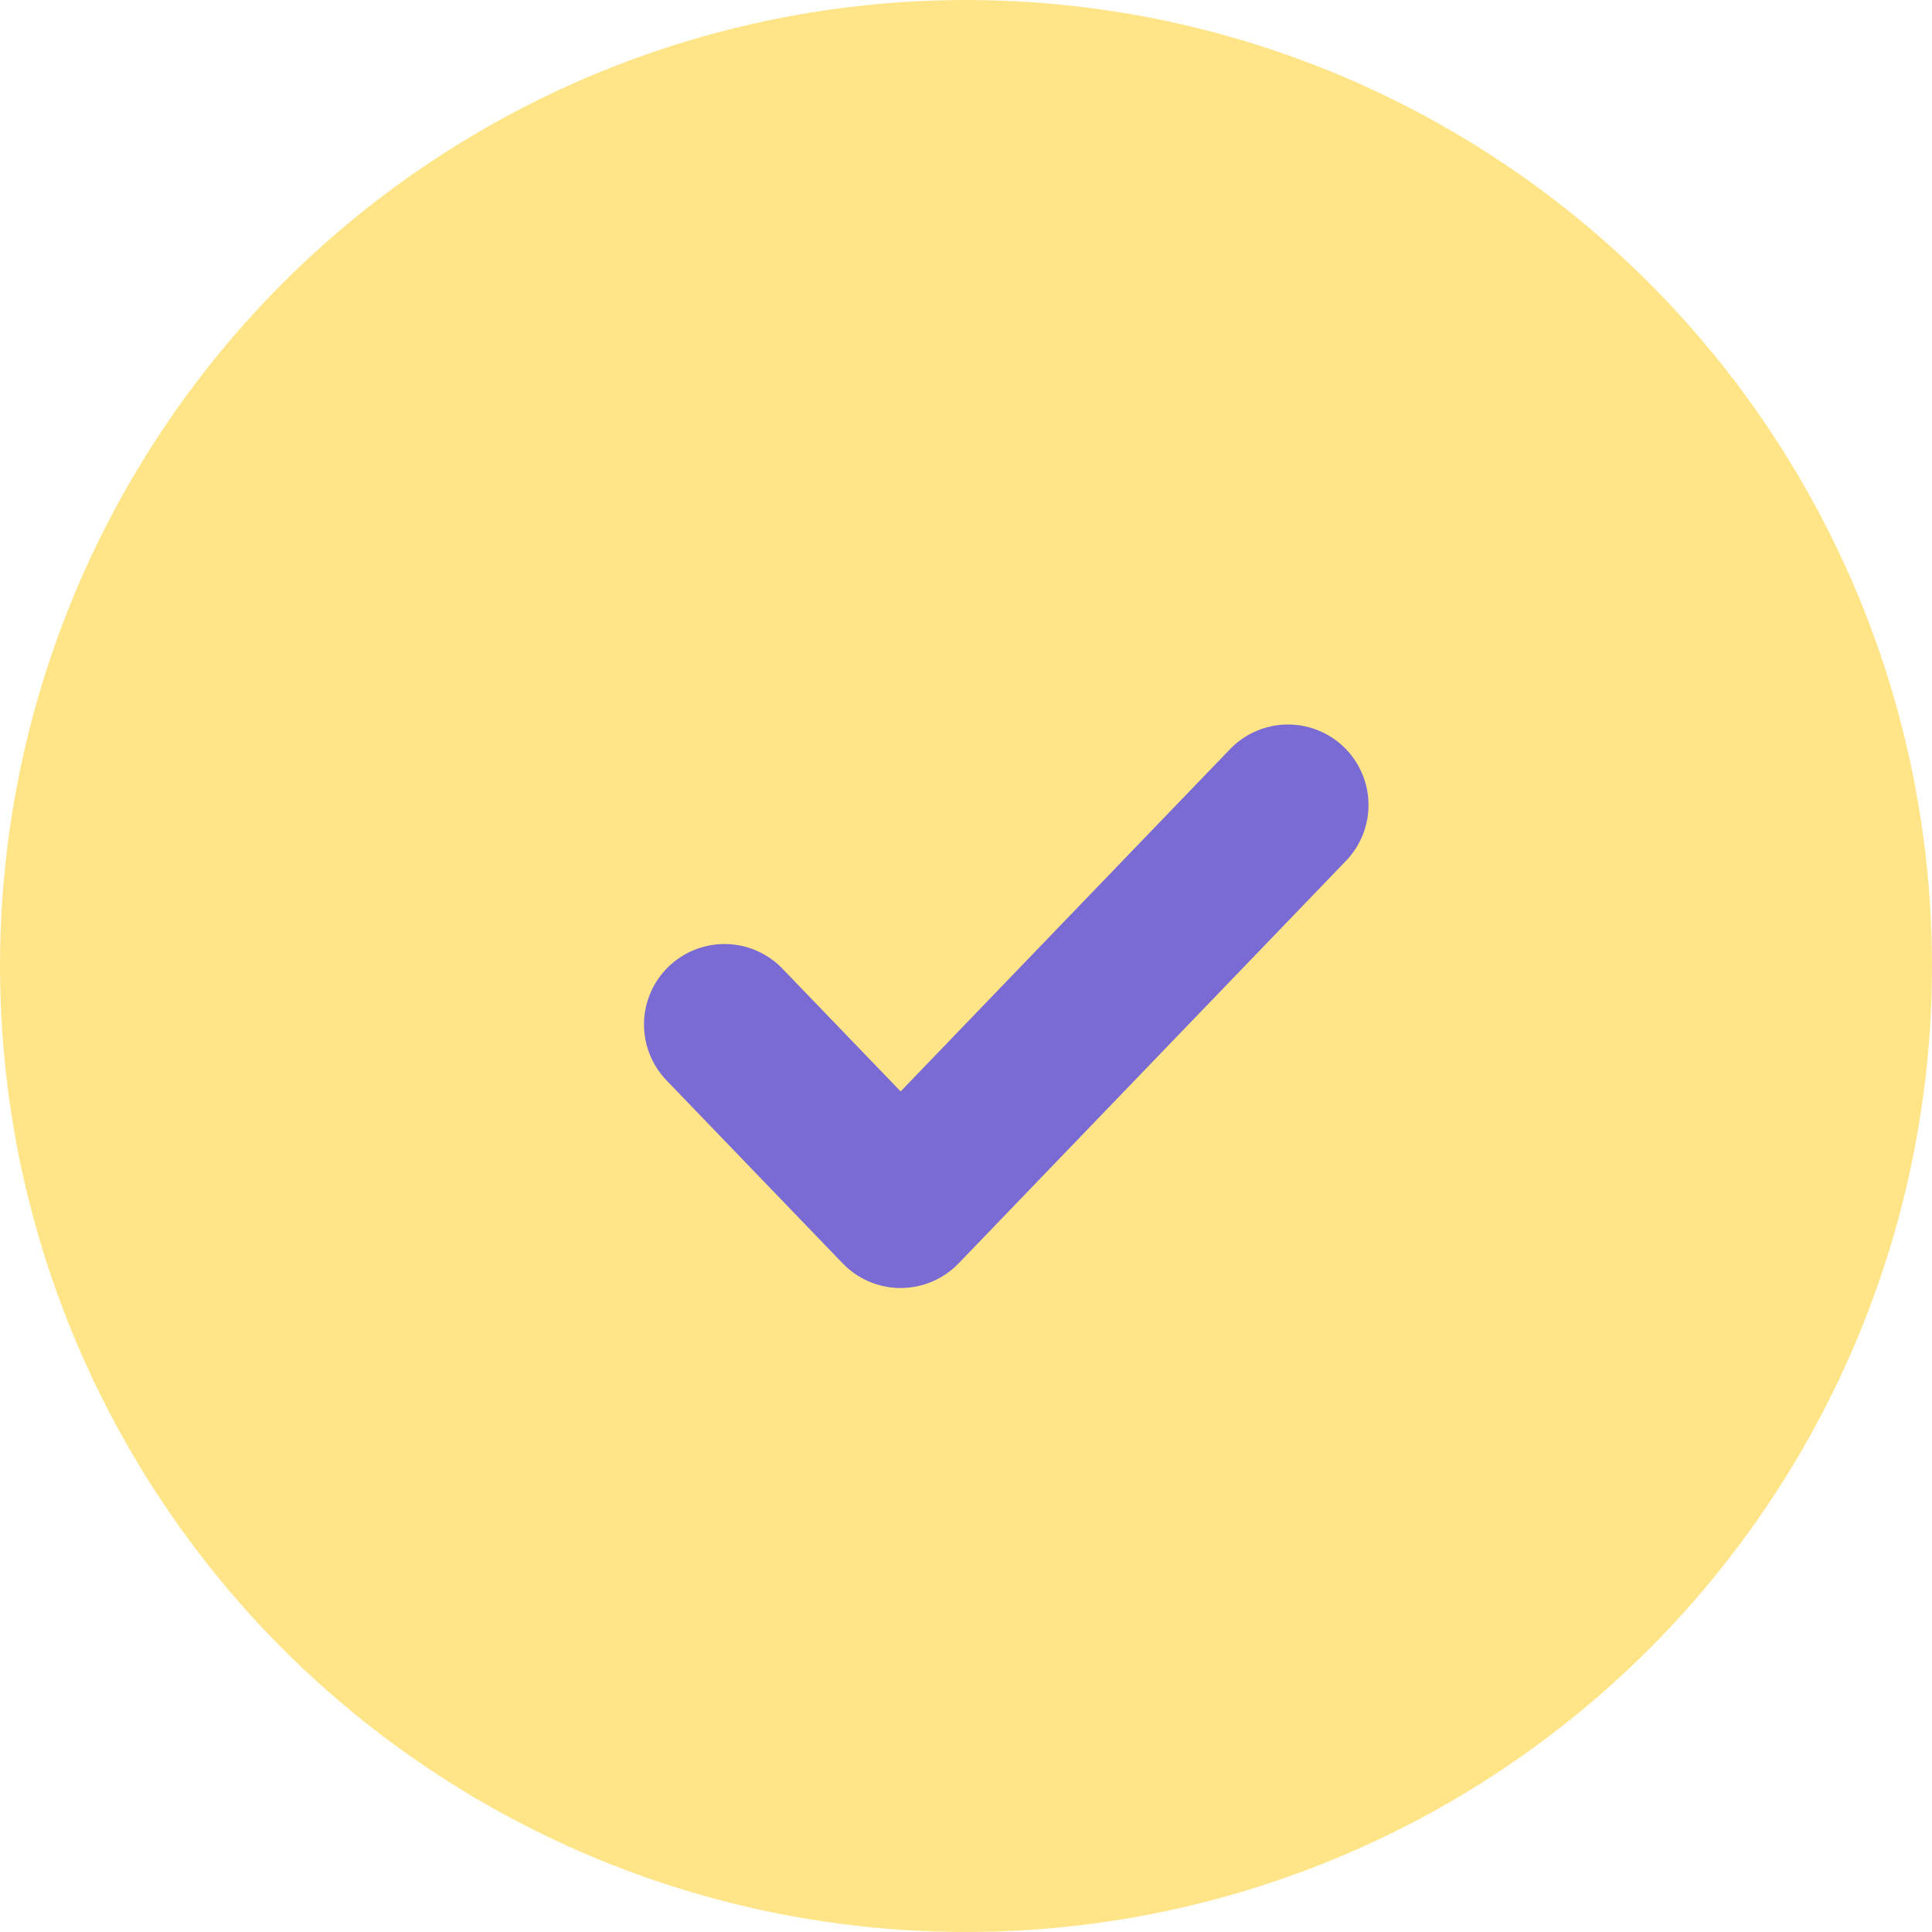 <svg width="24" height="24" viewBox="0 0 24 24" fill="none" xmlns="http://www.w3.org/2000/svg">
<circle cx="12" cy="12" r="12" fill="#FFE588"/>
<path d="M16 10L11.188 15L9 12.727" stroke="#796BD3" stroke-width="2" stroke-linecap="round" stroke-linejoin="round"/>
</svg>
